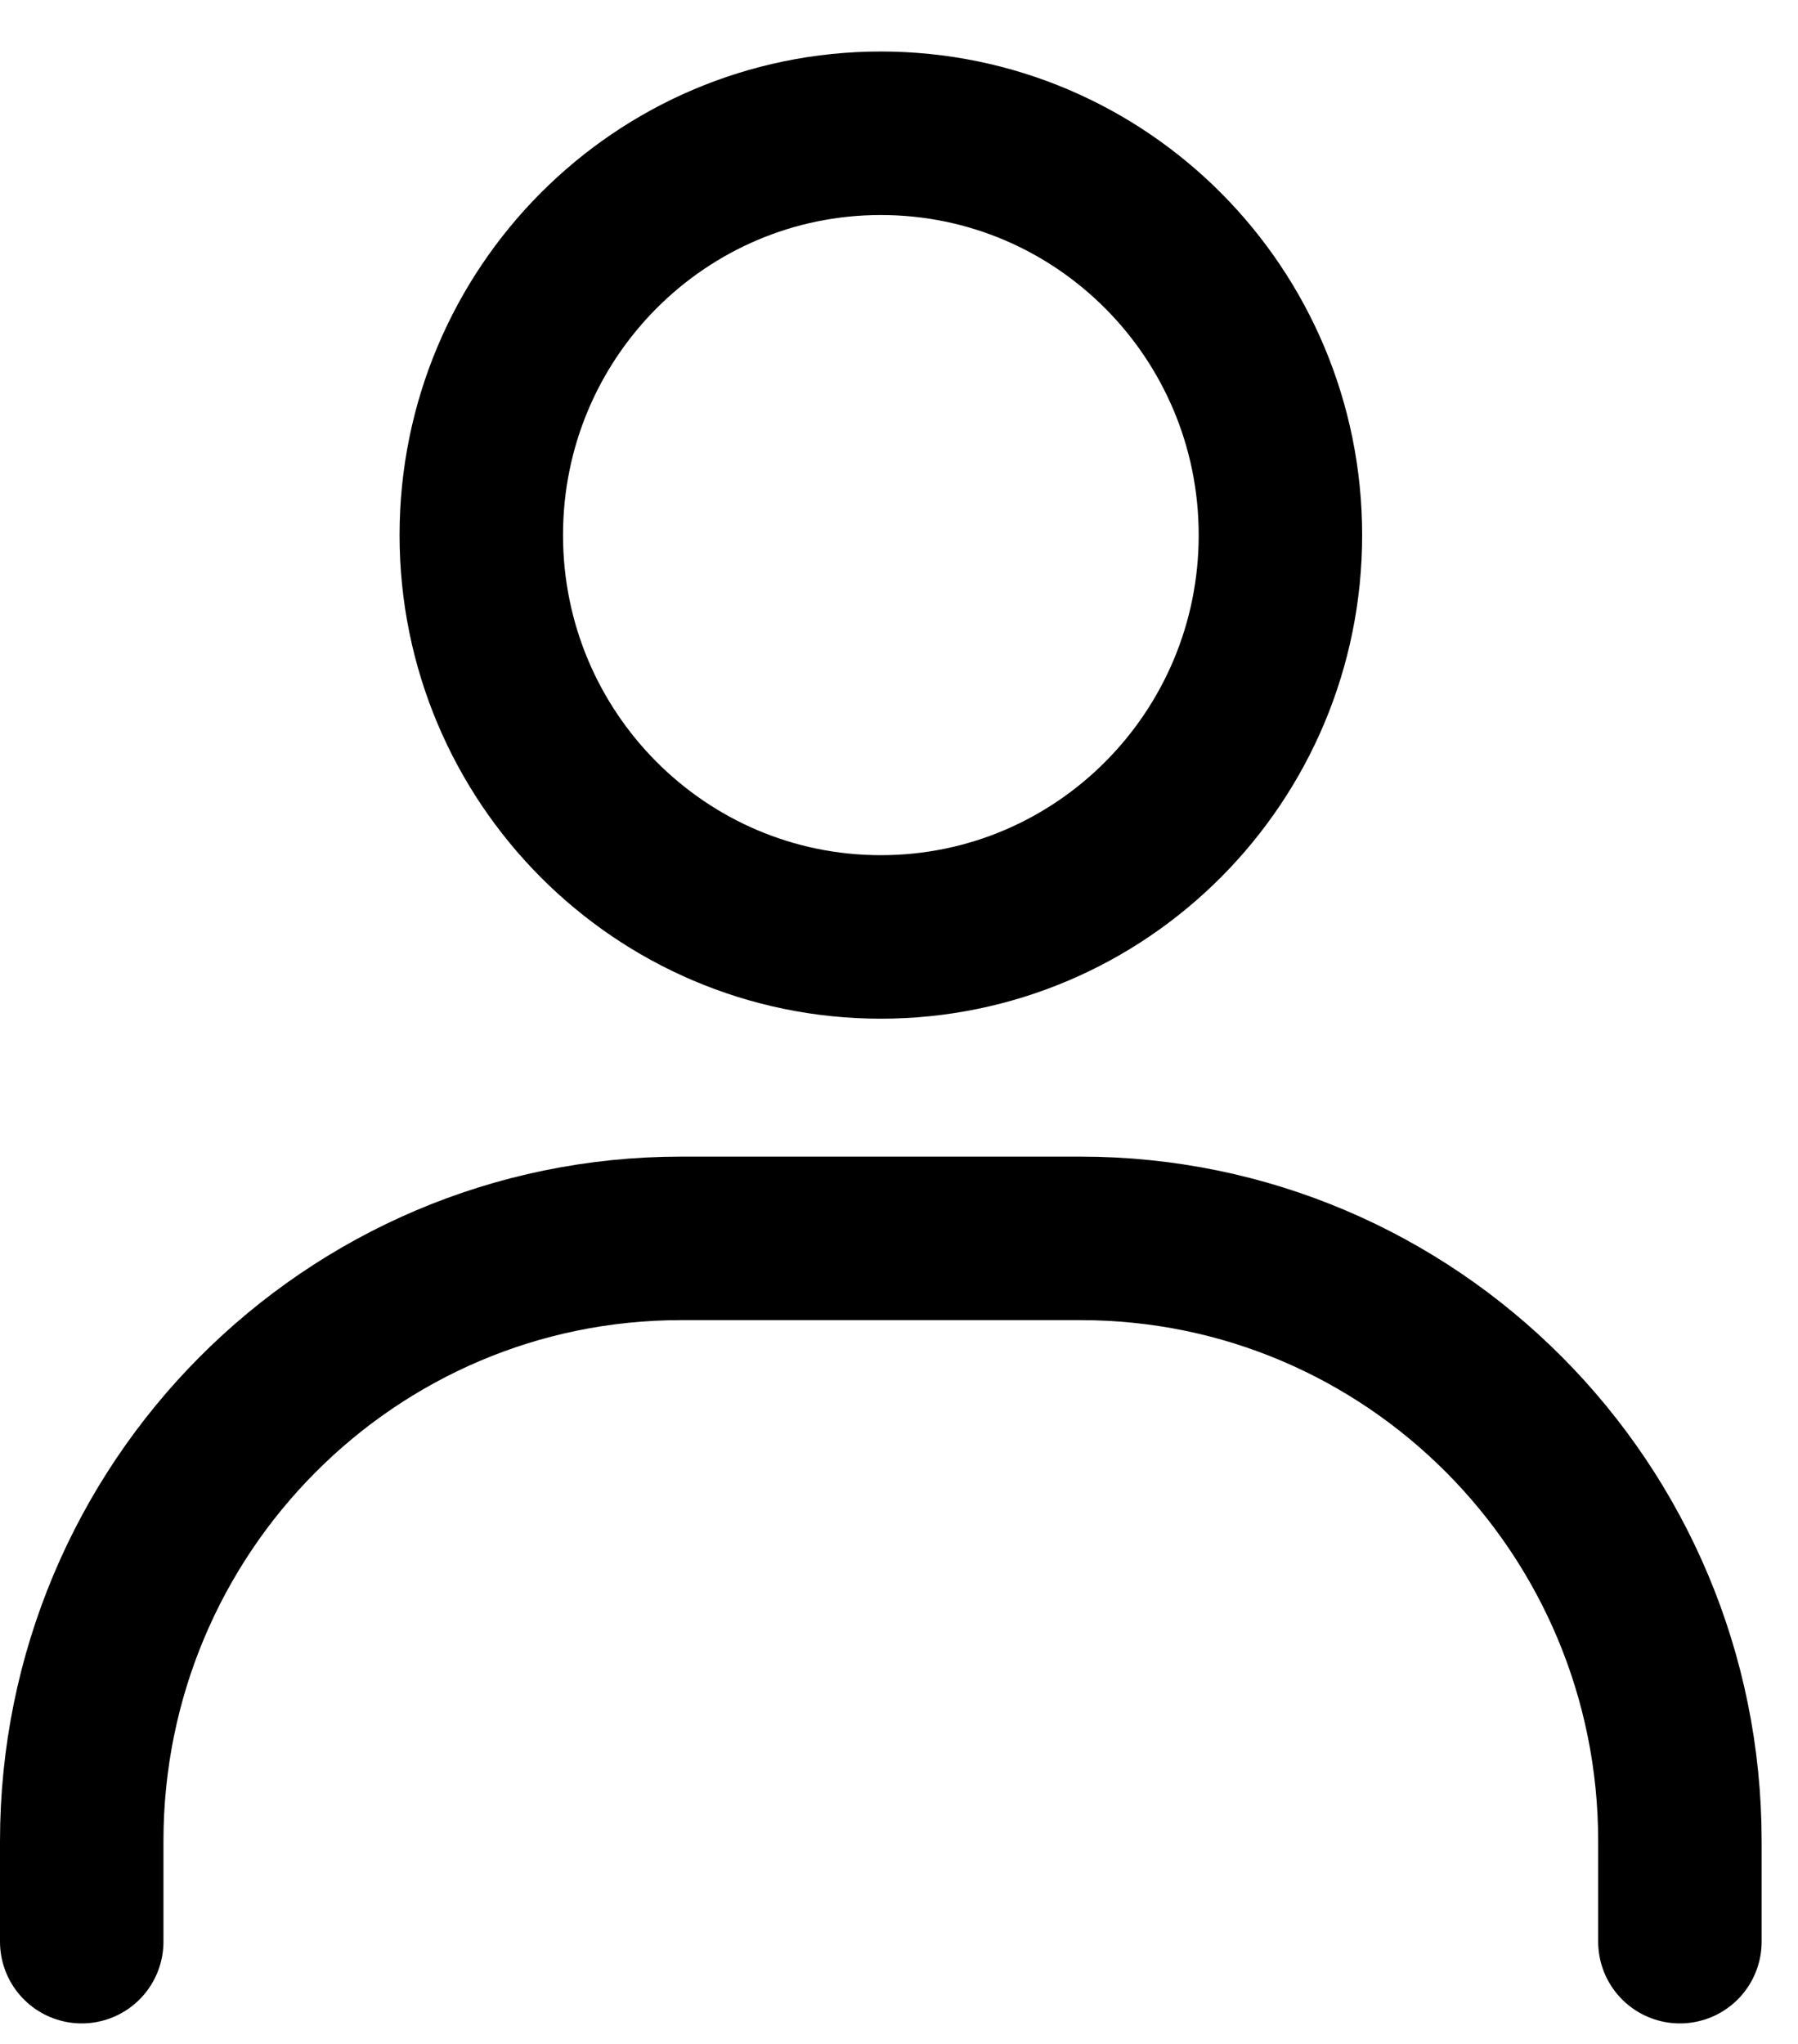 <svg width="22" height="25" viewBox="0 0 22 25" fill="none" xmlns="http://www.w3.org/2000/svg">
<path d="M10.778 11.46C8.078 11.46 5.889 9.26 5.889 6.545C5.889 3.83 8.078 1.63 10.778 1.63C13.478 1.63 15.667 3.83 15.667 6.545C15.667 9.26 13.478 11.46 10.778 11.46Z" stroke="black" stroke-width="2" stroke-linecap="round"/>
<path d="M1 23.749V22.52C1 18.448 4.283 15.147 8.333 15.147H13.222C17.272 15.147 20.555 18.448 20.555 22.52V23.749" stroke="black" stroke-width="2" stroke-linecap="round"/>
</svg>
